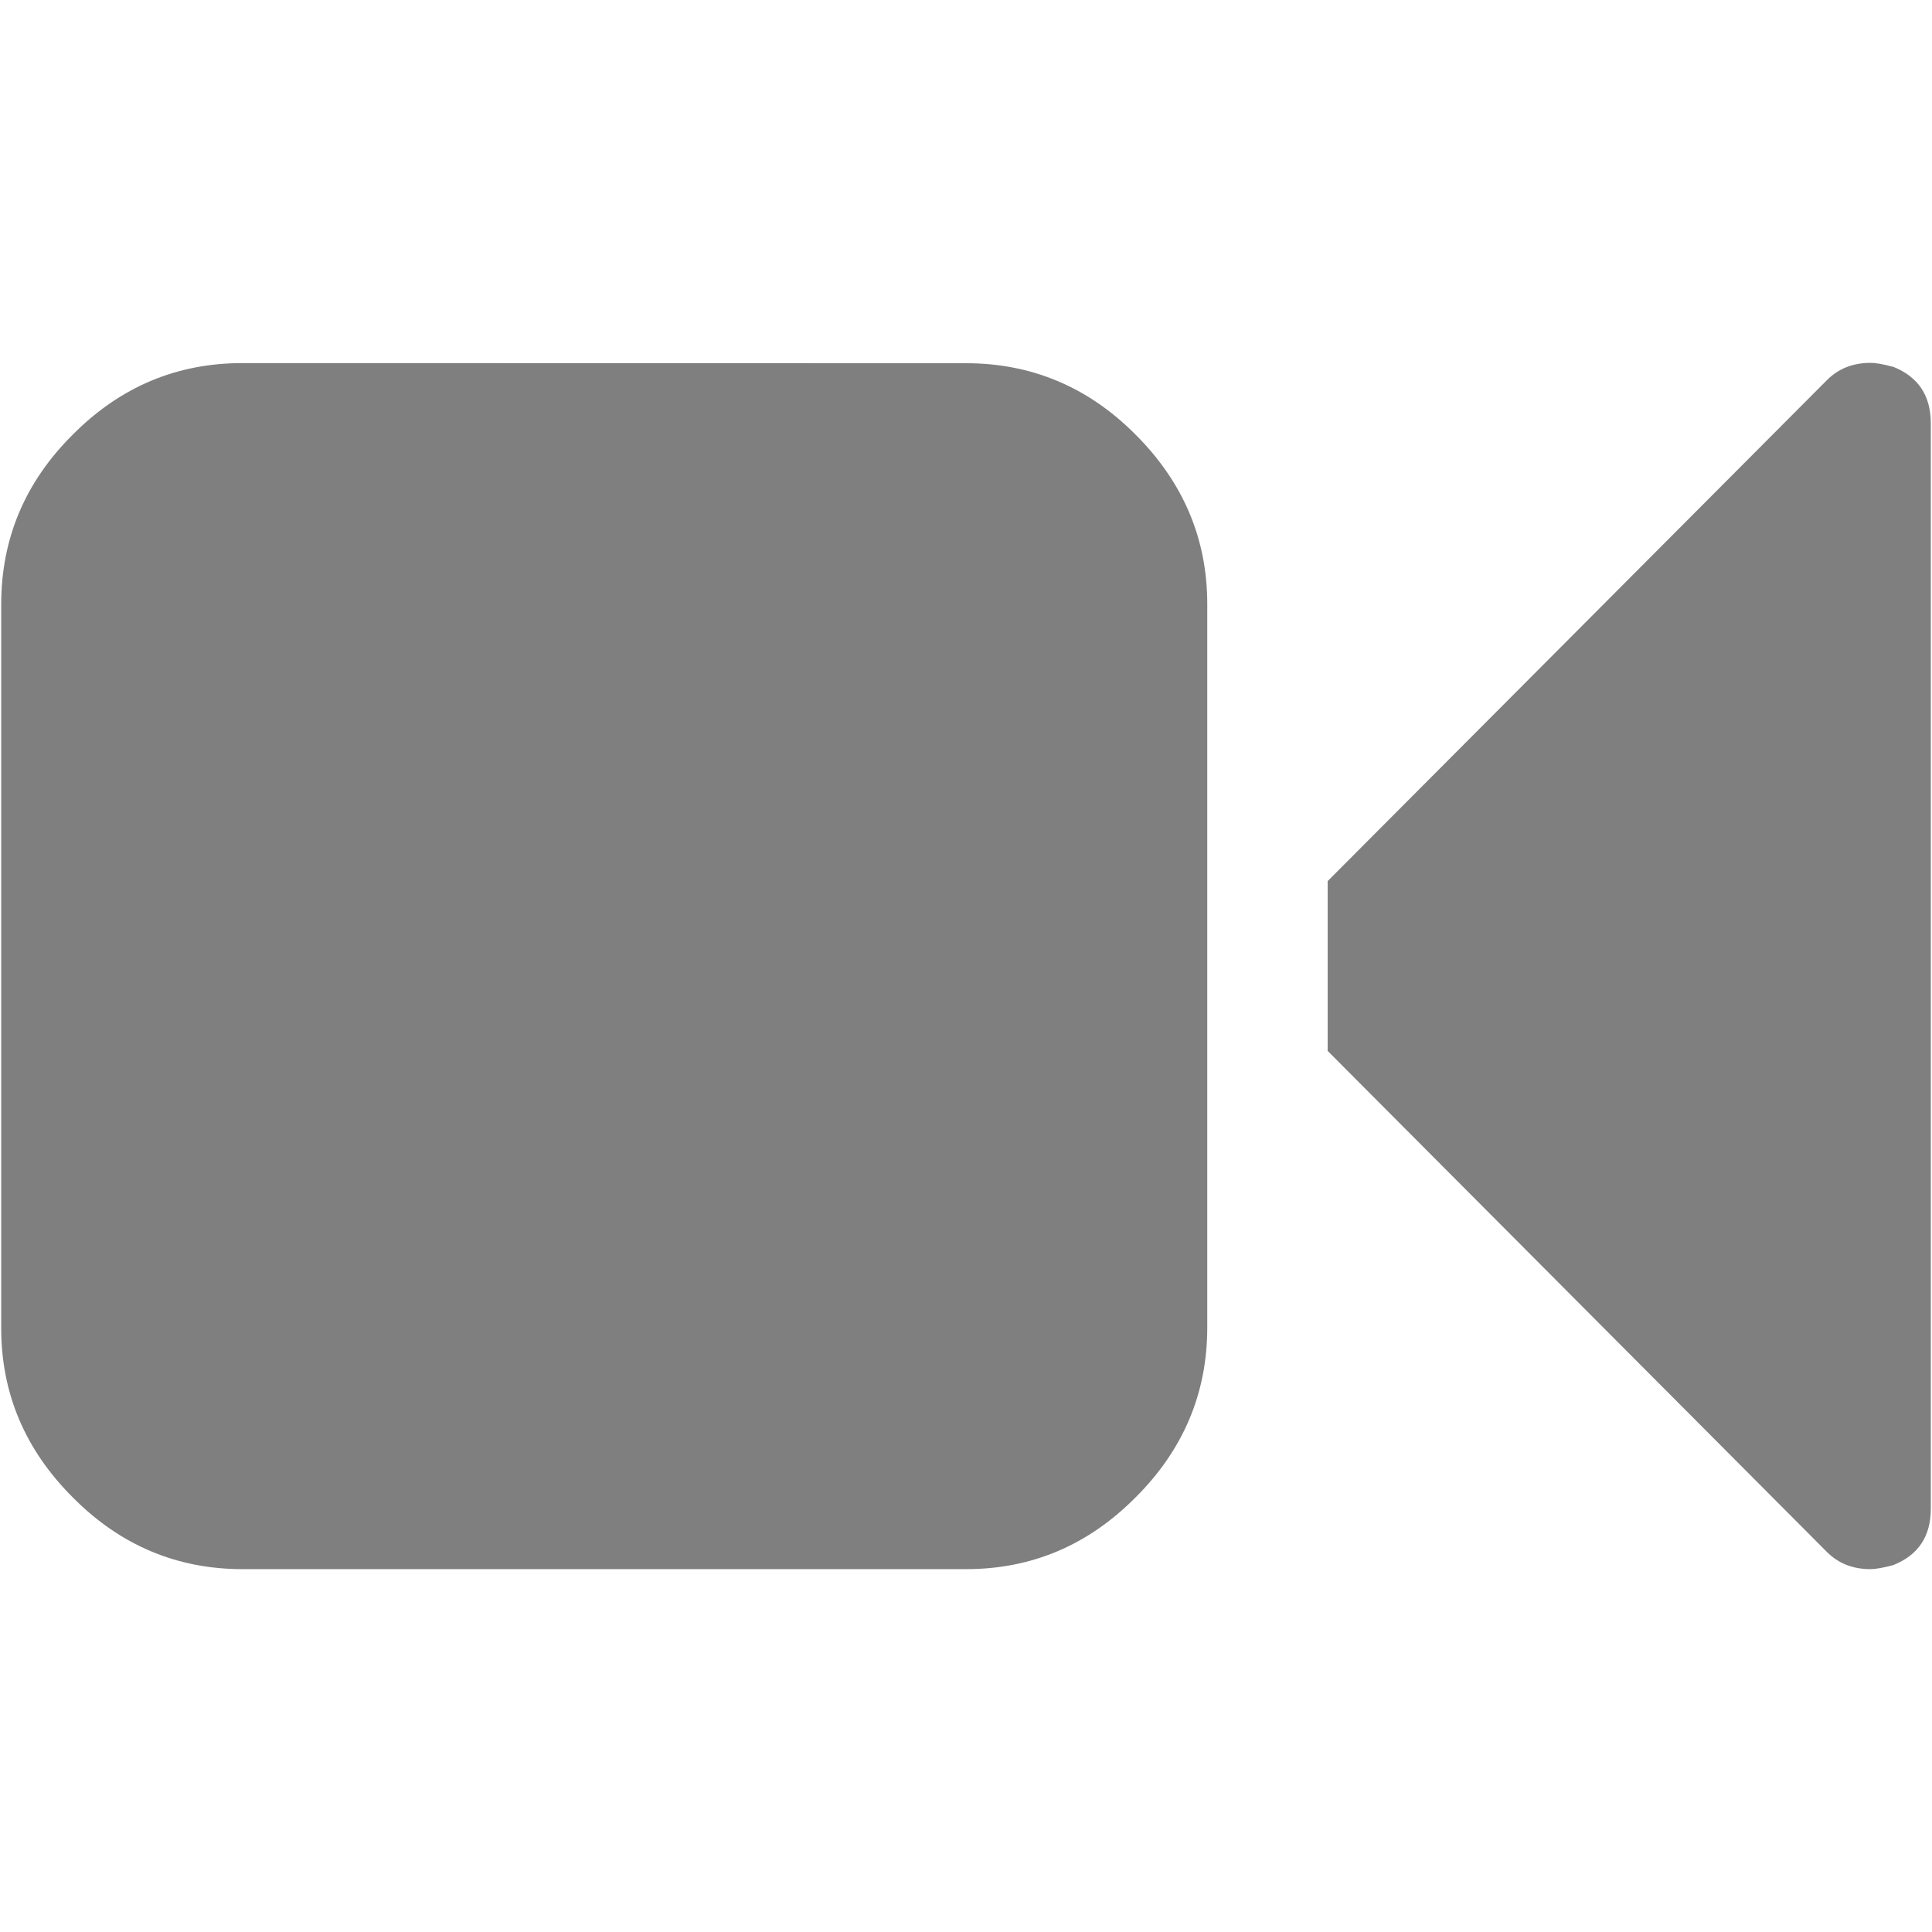 <svg xmlns="http://www.w3.org/2000/svg" width="16" height="16" zoomAndPan="disable" preserveAspectRatio="xmaxYmax"><path d="M8 3.008c.54 0 1.01.195 1.403.59.397.396.595.865.595 1.404v5.993c0 .542-.198 1.012-.594 1.406-.394.397-.862.594-1.403.594H2.008c-.54 0-1.01-.196-1.403-.592C.207 12.007.01 11.538.01 11V5.005c0-.542.196-1.012.593-1.406.393-.396.862-.592 1.403-.592zm7.68.03c.206.083.31.238.31.467v8.99c0 .228-.103.384-.312.467-.084.022-.147.033-.188.033-.146 0-.266-.048-.36-.142l-4.135-4.15V7.297l4.136-4.15c.094-.094.214-.142.36-.142.04 0 .104.01.187.033z" opacity=".5"/></svg>